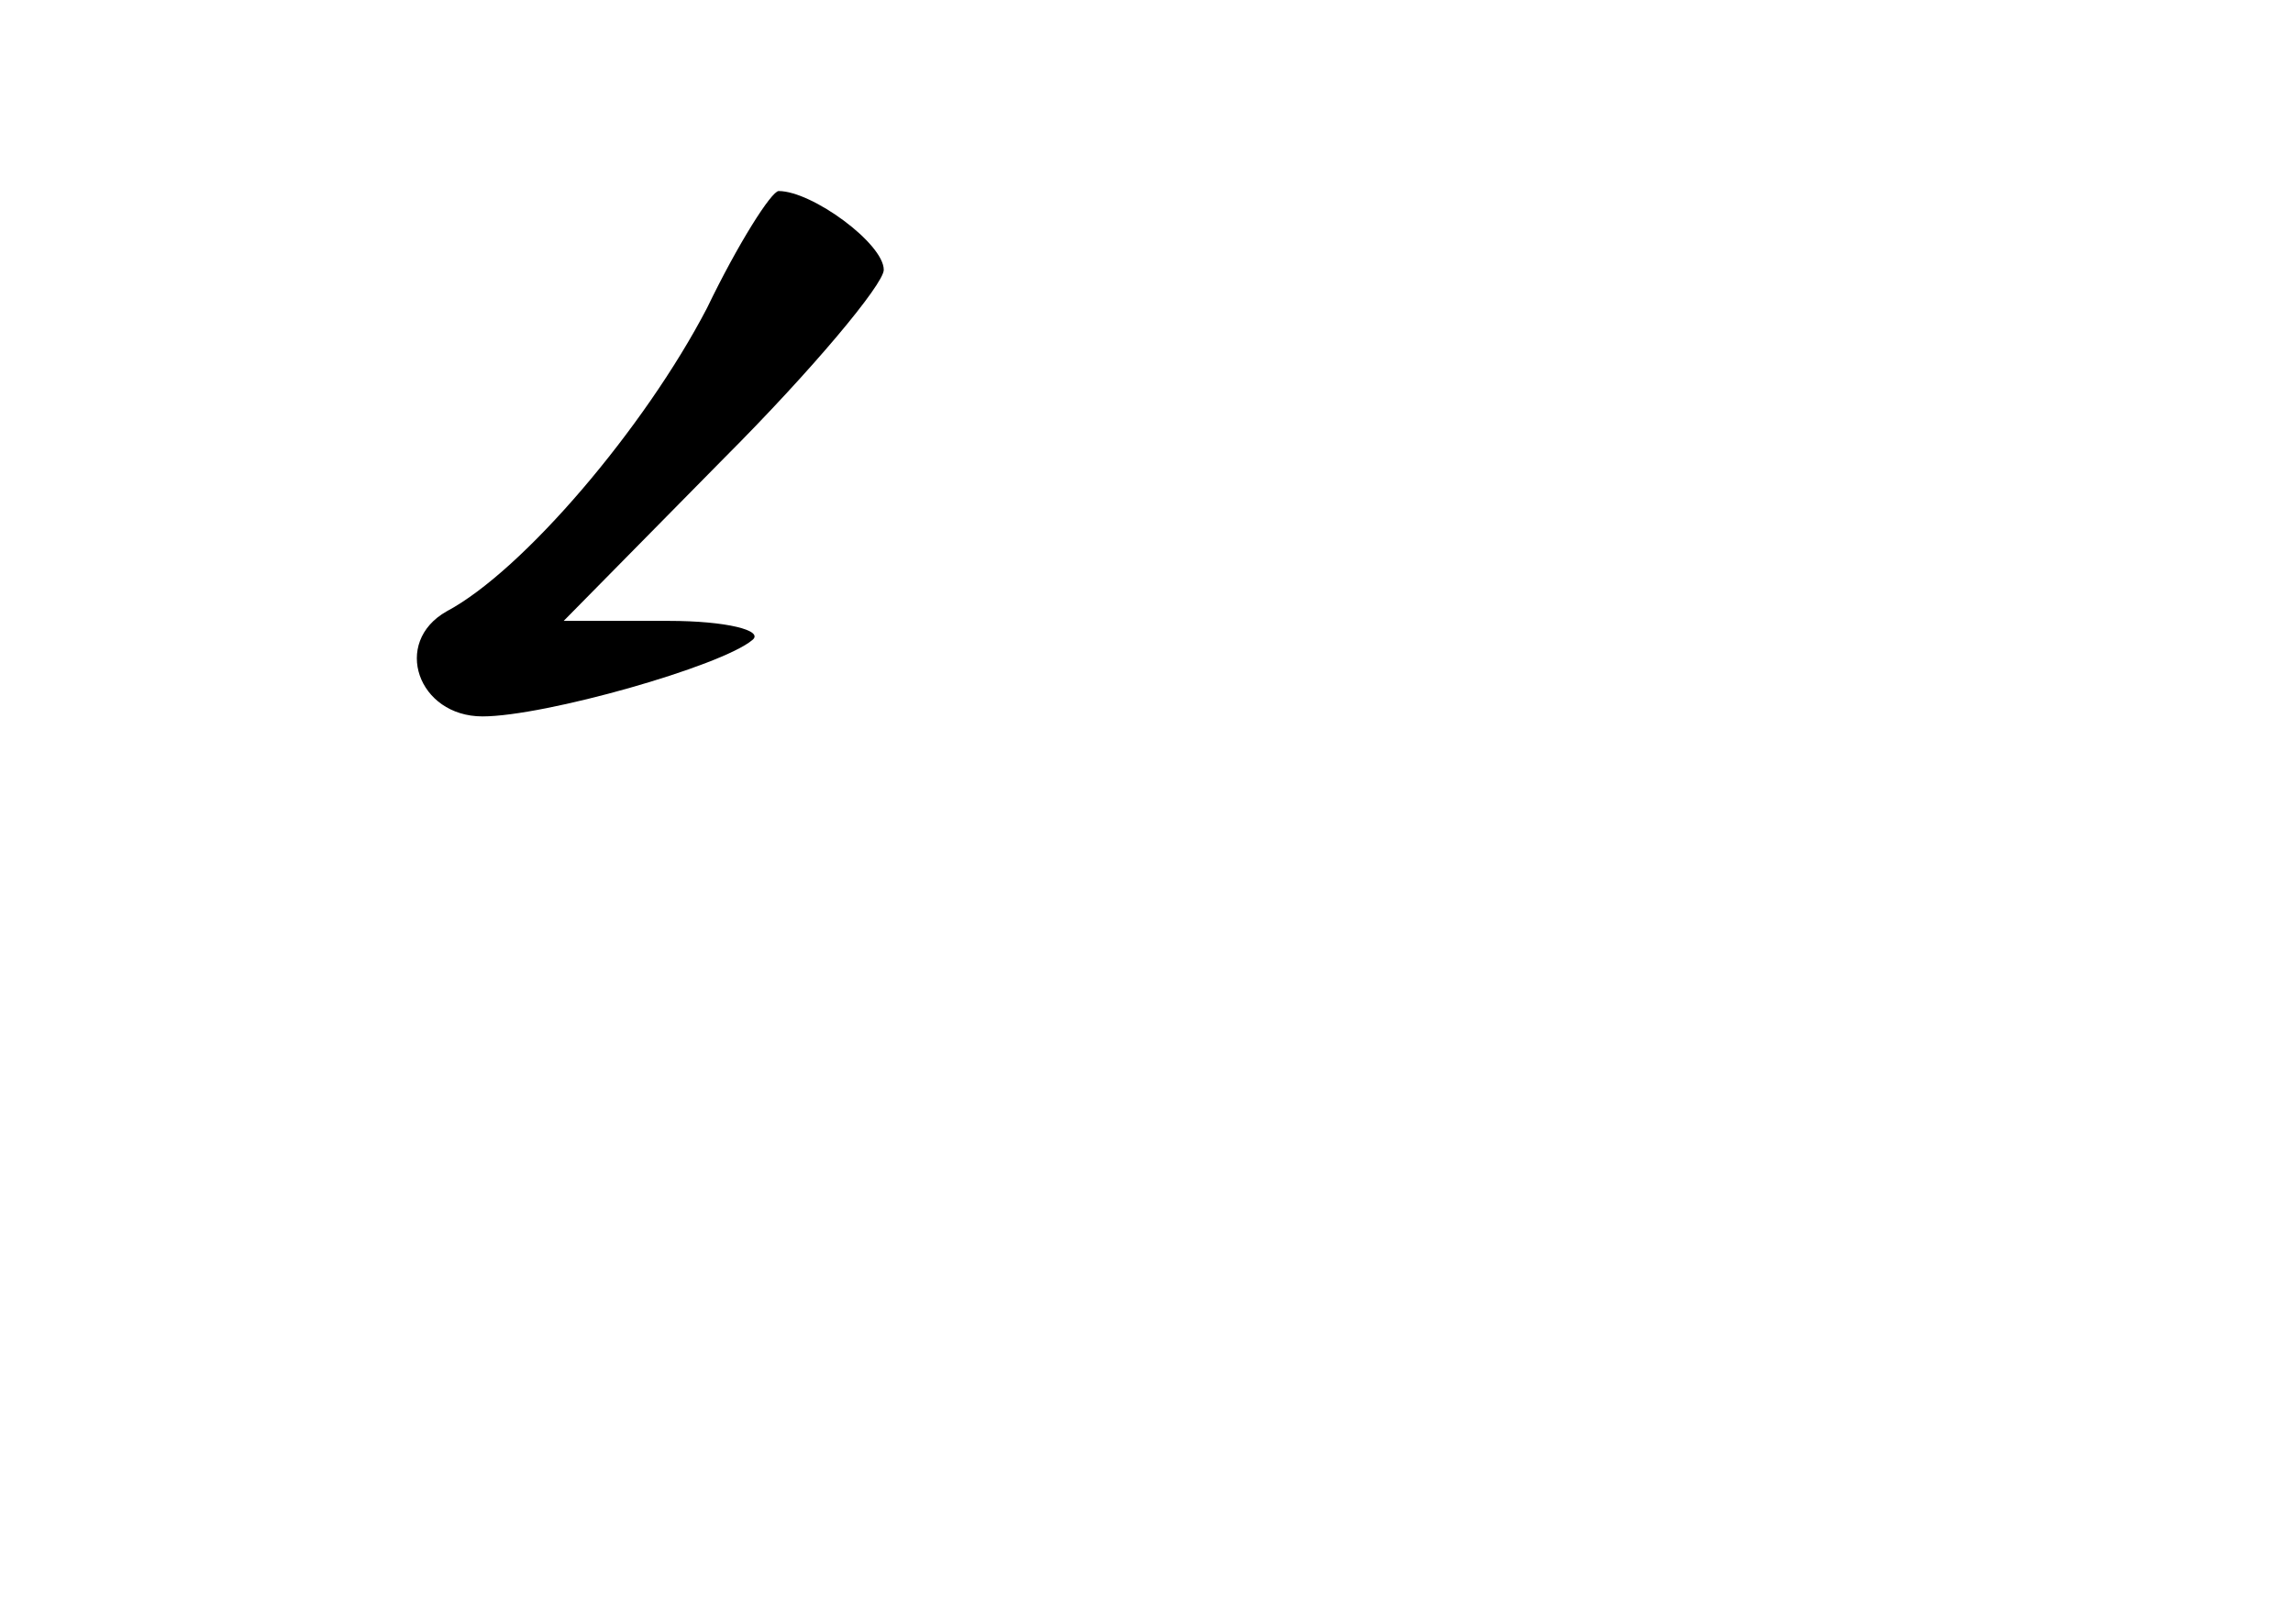 <?xml version="1.0" standalone="no"?>
<!DOCTYPE svg PUBLIC "-//W3C//DTD SVG 20010904//EN"
 "http://www.w3.org/TR/2001/REC-SVG-20010904/DTD/svg10.dtd">
<svg version="1.0" xmlns="http://www.w3.org/2000/svg"
 width="96pt" height="68pt" viewBox="0 0 96 68"
 preserveAspectRatio="xMidYMid meet">
<g transform="translate(0,68) scale(0.1,-0.1)"
fill="#000000" stroke="none">
<path d="M296 551 c-26 -50 -77 -110 -109 -127 -23 -13 -12 -44 15 -44 26 0
100 21 113 32 5 4 -11 8 -35 8 l-44 0 67 68 c37 37 67 73 67 79 0 11 -30 33
-44 33 -3 0 -17 -22 -30 -49z"/>
</g>
</svg>
